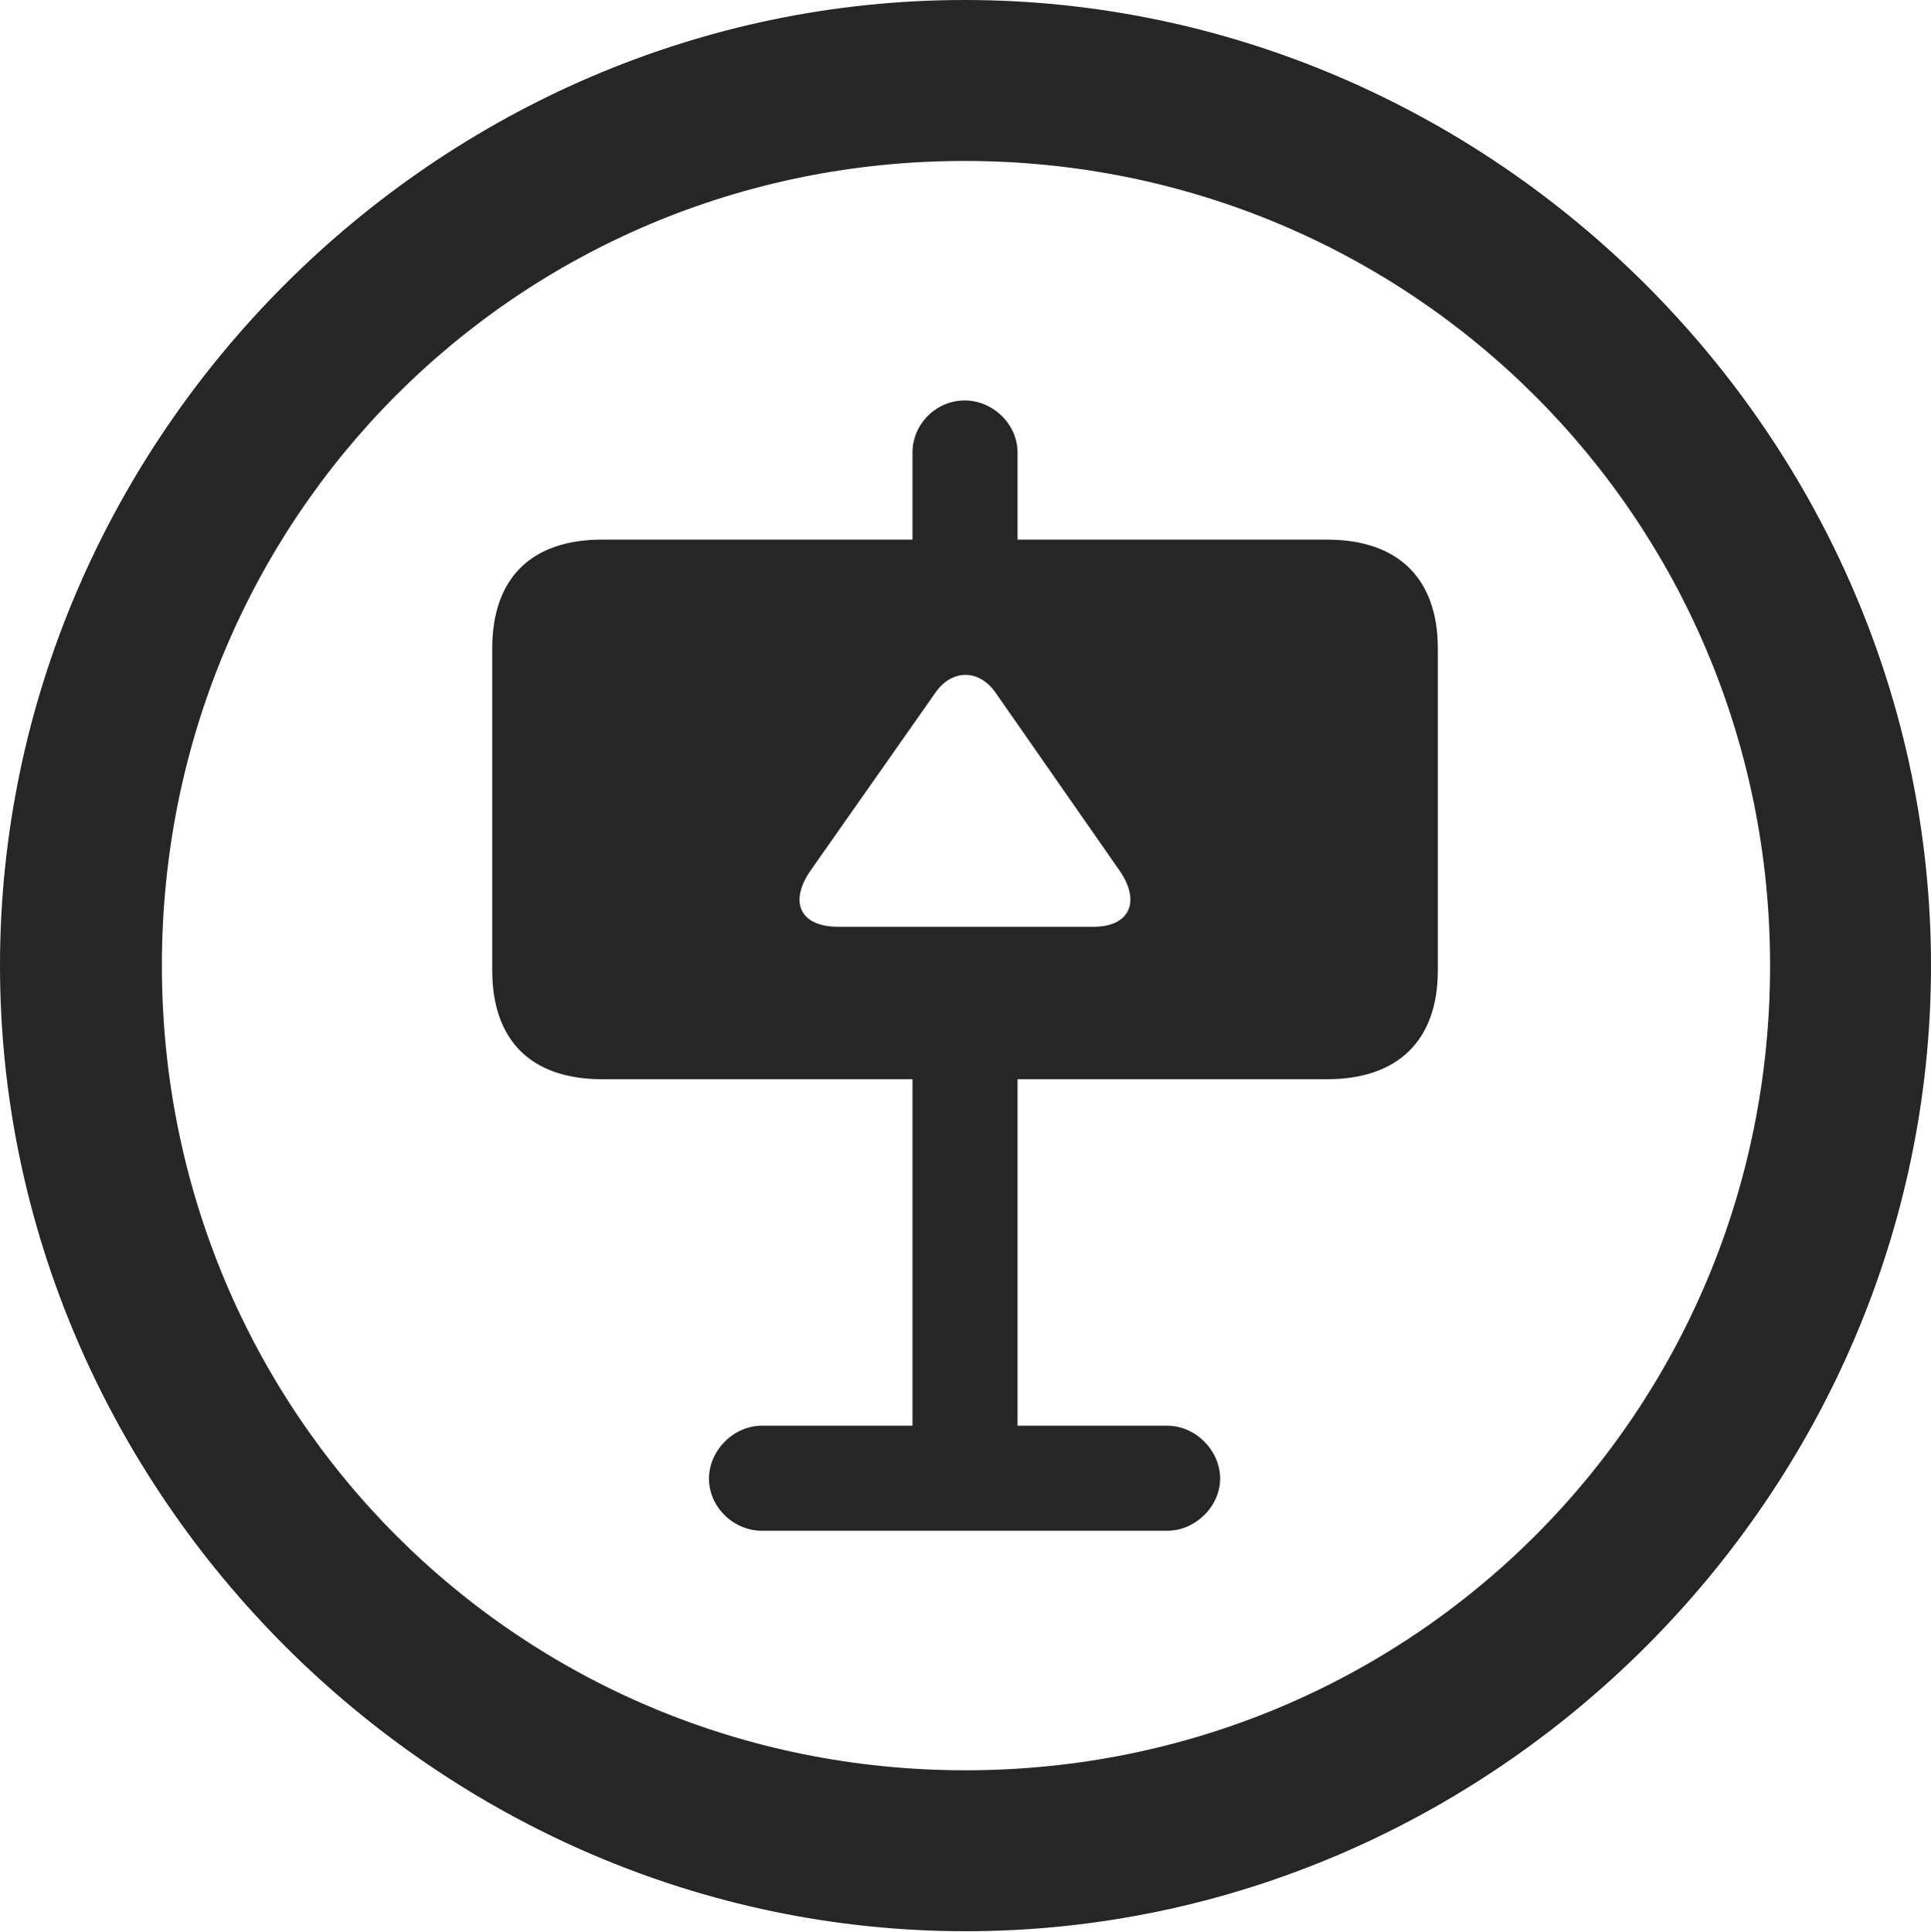 <?xml version="1.0" encoding="UTF-8"?>
<!--Generator: Apple Native CoreSVG 232.5-->
<!DOCTYPE svg
PUBLIC "-//W3C//DTD SVG 1.1//EN"
       "http://www.w3.org/Graphics/SVG/1.1/DTD/svg11.dtd">
<svg version="1.1" xmlns="http://www.w3.org/2000/svg" xmlns:xlink="http://www.w3.org/1999/xlink" width="99.609" height="99.658">
 <g>
  <rect height="99.658" opacity="0" width="99.609" x="0" y="0"/>
  <path d="M49.805 99.609C77.051 99.609 99.609 77.002 99.609 49.805C99.609 22.559 77.002 0 49.756 0C22.559 0 0 22.559 0 49.805C0 77.002 22.607 99.609 49.805 99.609ZM49.805 91.309C26.758 91.309 8.35 72.852 8.35 49.805C8.35 26.758 26.709 8.301 49.756 8.301C72.803 8.301 91.309 26.758 91.309 49.805C91.309 72.852 72.852 91.309 49.805 91.309Z" fill="#000000" fill-opacity="0.85"/>
  <path d="M25.391 50.049C25.391 53.662 27.393 55.664 31.055 55.664L47.07 55.664L47.07 73.535L39.307 73.535C37.842 73.535 36.572 74.805 36.572 76.269C36.572 77.734 37.842 78.955 39.307 78.955L60.205 78.955C61.67 78.955 62.94 77.686 62.94 76.269C62.94 74.805 61.67 73.535 60.205 73.535L52.49 73.535L52.49 55.664L68.457 55.664C72.119 55.664 74.17 53.662 74.17 50.049L74.17 33.447C74.17 29.834 72.119 27.832 68.457 27.832L52.49 27.832L52.49 23.34C52.49 21.875 51.221 20.654 49.756 20.654C48.291 20.654 47.07 21.875 47.07 23.34L47.07 27.832L31.055 27.832C27.393 27.832 25.391 29.834 25.391 33.447ZM41.797 44.922L48.242 35.742C49.072 34.522 50.488 34.473 51.367 35.742L57.764 44.922C58.838 46.484 58.301 47.803 56.397 47.803L43.262 47.803C41.211 47.803 40.723 46.484 41.797 44.922Z" fill="#000000" fill-opacity="0.85"/>
 </g>
</svg>
